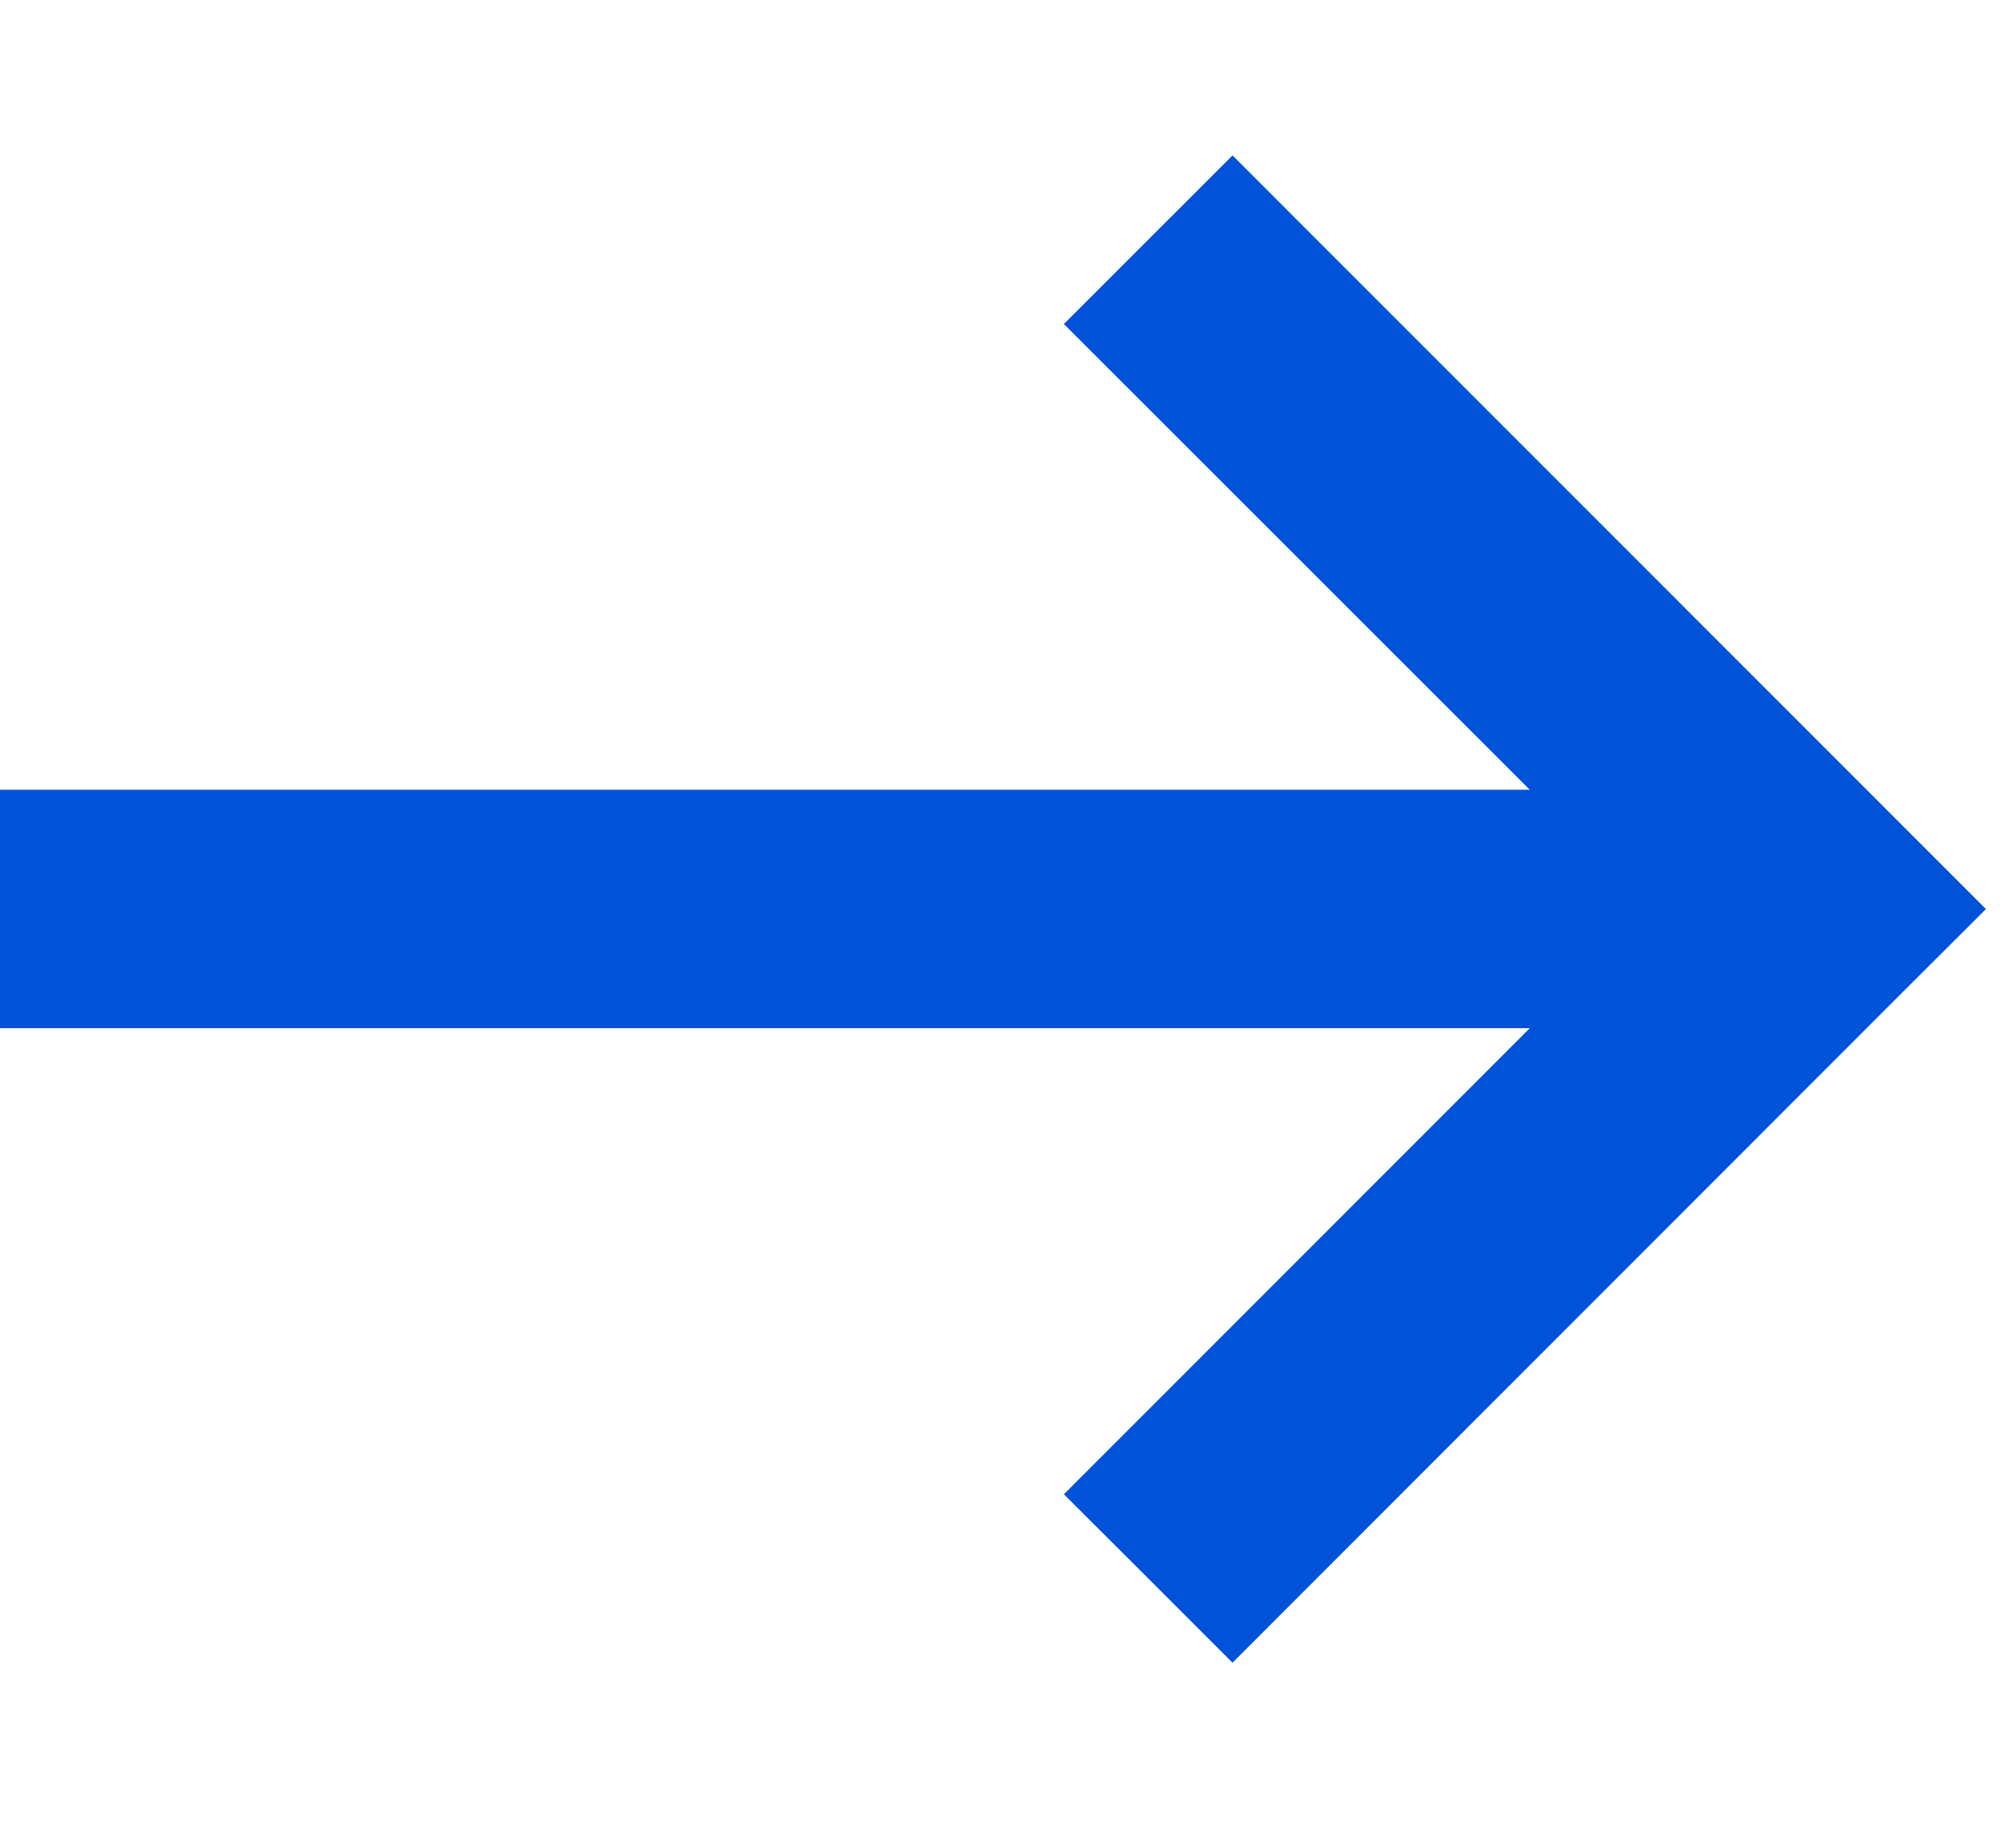 <svg width="11" height="10" viewBox="0 0 11 10" fill="none" xmlns="http://www.w3.org/2000/svg">
<path d="M10.376 4.5L10.836 4.96L10.376 5.419L6.725 9.072L6.265 8.612L5.805 8.153L8.347 5.61H0V4.309H8.347L5.805 1.768L6.725 0.848L10.376 4.5Z" fill="#0052D9"/>
</svg>
